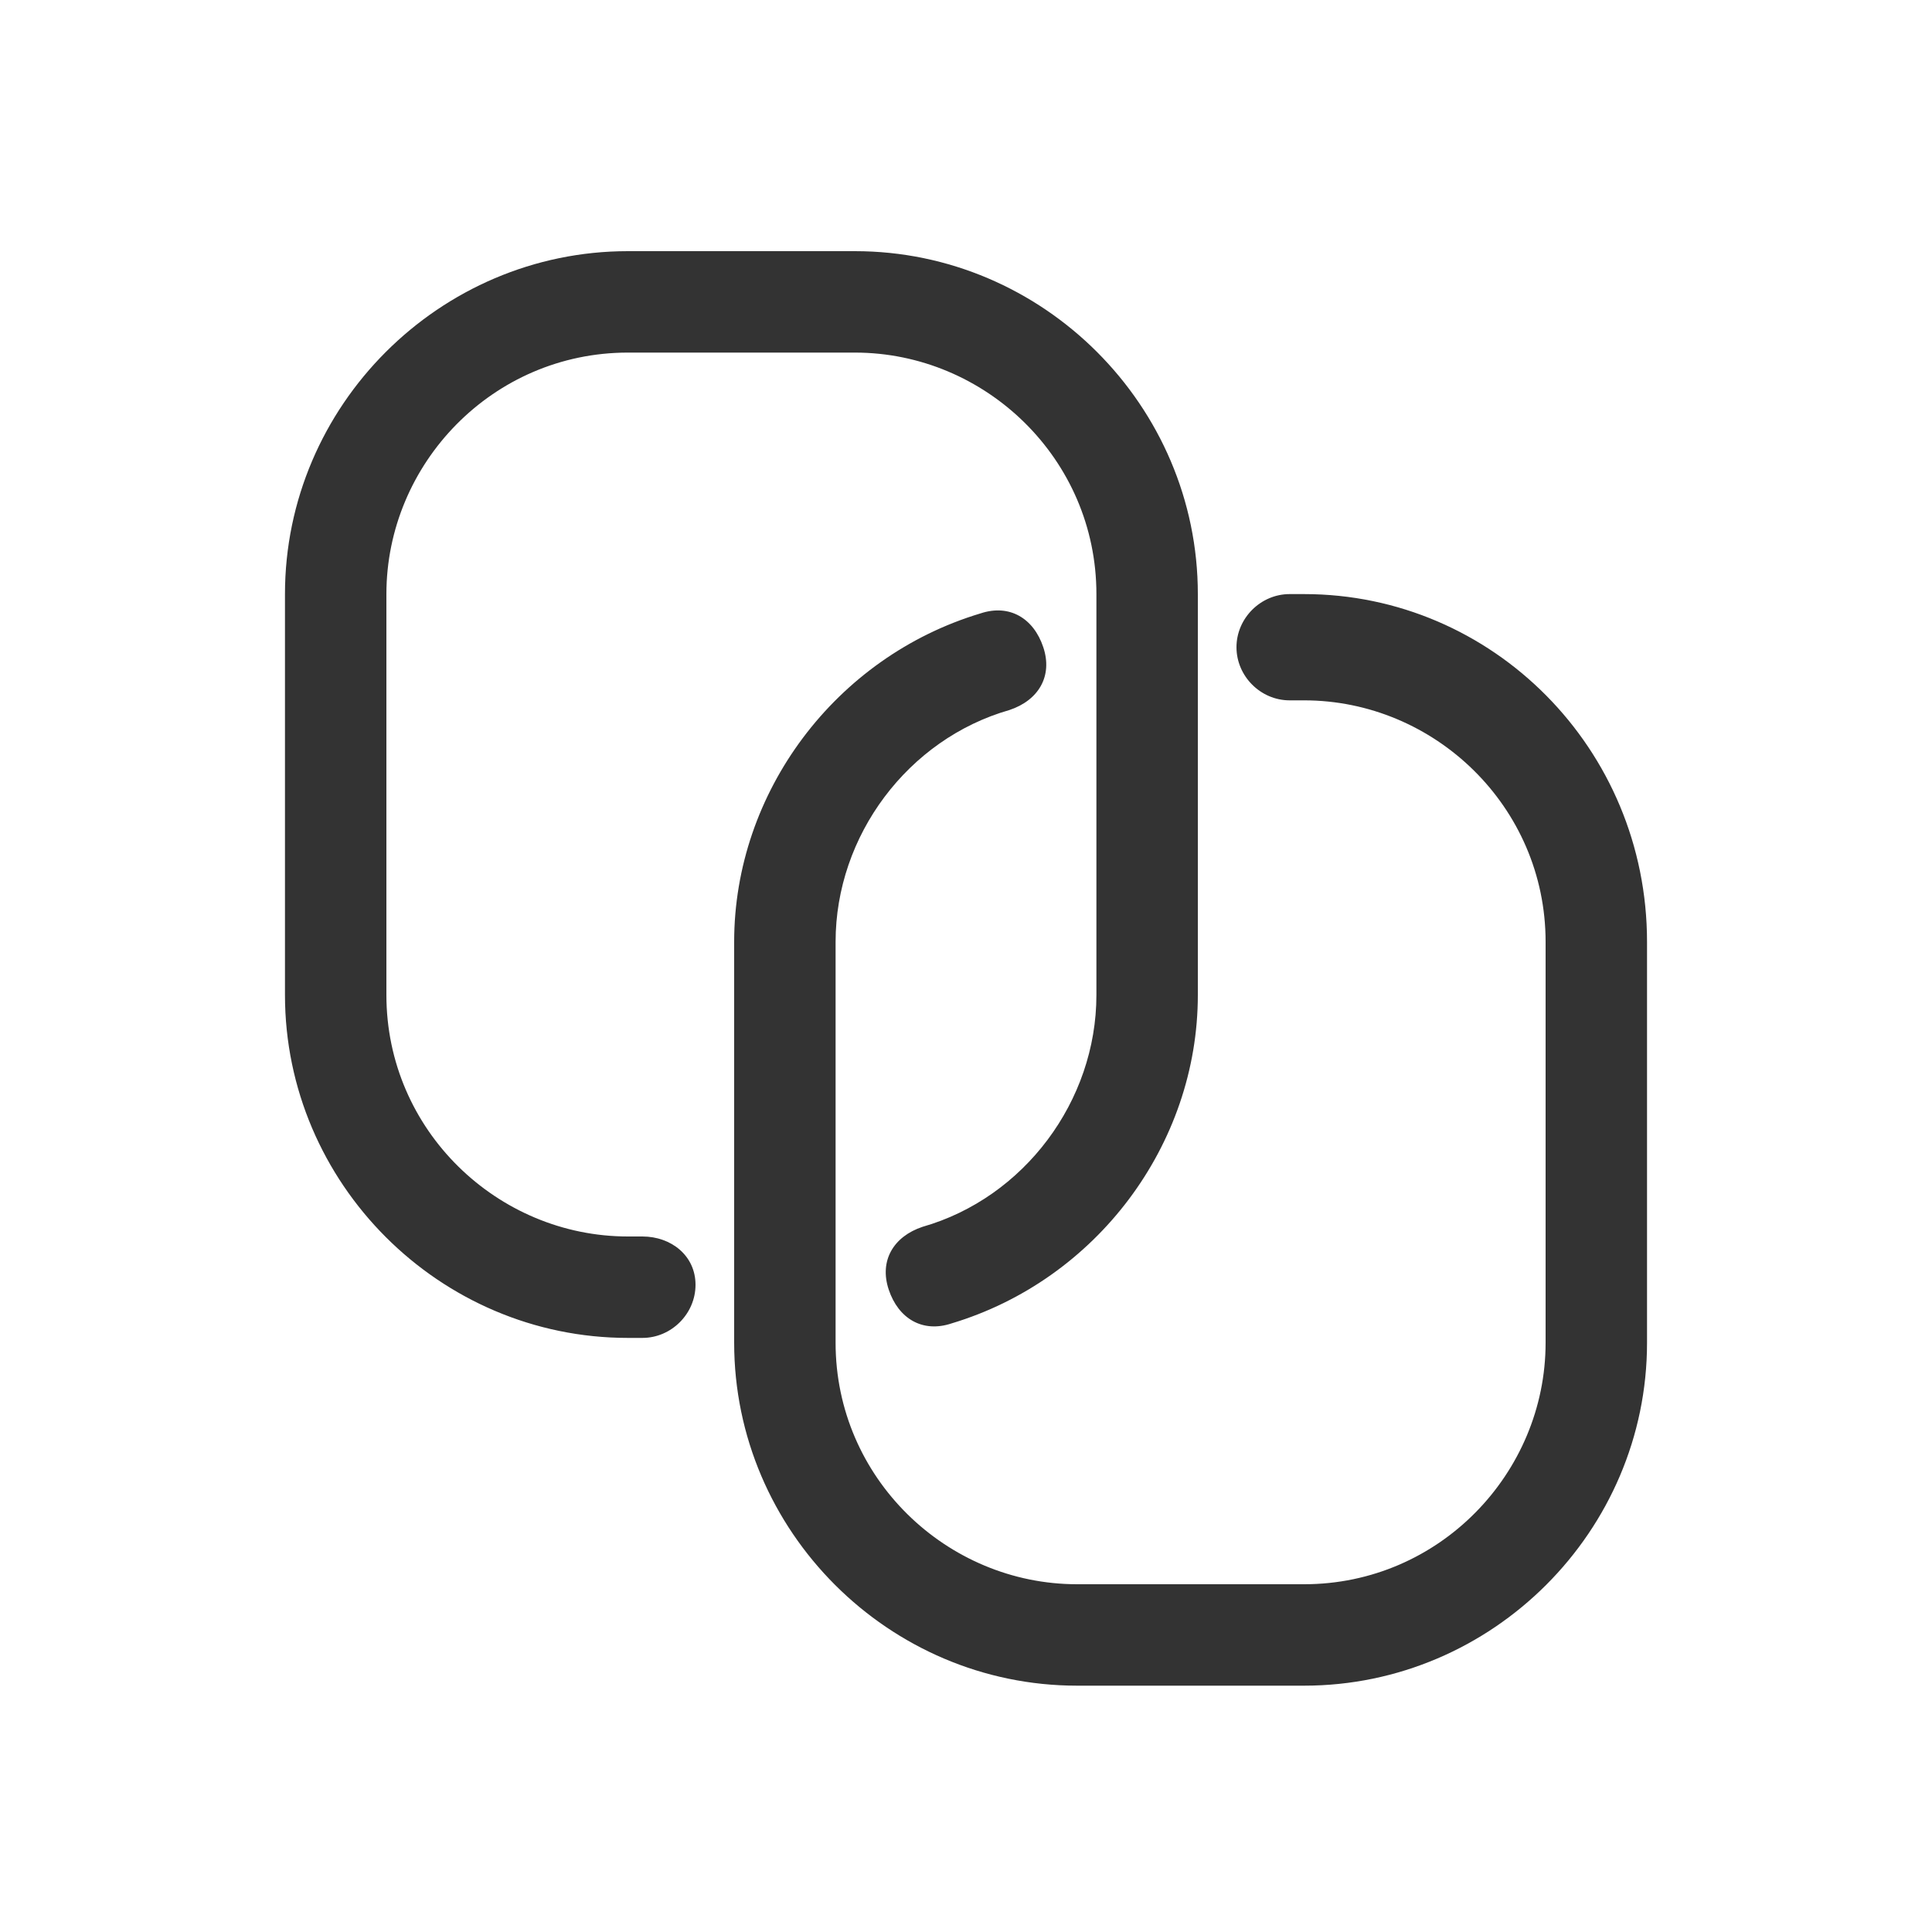 <?xml version="1.0" encoding="utf-8"?>
<!-- Generator: Adobe Illustrator 18.1.1, SVG Export Plug-In . SVG Version: 6.00 Build 0)  -->
<svg version="1.1" xmlns="http://www.w3.org/2000/svg" xmlns:xlink="http://www.w3.org/1999/xlink" x="0px" y="0px"
	 viewBox="0 0 40 40" enable-background="new 0 0 40 40" xml:space="preserve">
<g id="Layer_1" display="none">
	<g display="inline">
		<path fill="#333333" d="M19.9,10.6c-4.2,0-7.6,3.4-7.6,7.6c0,4.2,3.4,7.6,7.6,7.6c4.2,0,7.6-3.4,7.6-7.6
			C27.4,14,24,10.6,19.9,10.6z M24.2,21.8c-2,2.4-5.6,2.7-8,0.6c-2.4-2-2.7-5.6-0.6-8c2-2.4,5.6-2.7,8-0.6
			C25.9,15.9,26.2,19.5,24.2,21.8z"/>
		<path fill="#333333" d="M19.9,14.4c-2.1,0-3.8,1.7-3.8,3.8v0c0,0.3,0.2,0.5,0.5,0.5c0.3,0,0.5-0.2,0.5-0.5v0
			c0-1.6,1.3-2.8,2.8-2.8c0.3,0,0.5-0.2,0.5-0.5C20.3,14.6,20.1,14.4,19.9,14.4z"/>
		<path fill="#333333" d="M40,28.8c0-1.8-1.7-3.3-5-4.6V12.5c0-1.4-1-2.6-2.4-2.8L28.5,9l-1.3-3.3c-0.4-1.1-1.5-1.8-2.6-1.8h-9.5
			c-1.2,0-2.2,0.7-2.6,1.8L11.2,9L7.1,9.7c-1.4,0.2-2.4,1.4-2.4,2.8v11.9C1.6,25.6,0,27.1,0,28.8c0,1.9,2.2,3.7,6.1,4.9
			c3.7,1.2,8.7,1.9,13.9,1.9c1.4,0,2.8,0,4.2-0.1c0.3,0,0.5-0.3,0.5-0.6c0-0.3-0.3-0.5-0.6-0.5c-1.3,0.1-2.7,0.1-4.1,0.1
			c-5.1,0-10-0.6-13.6-1.8c-3.4-1.1-5.3-2.5-5.3-3.9c0-1.1,1.3-2.3,3.6-3.3v1.1c0,1.6,1.3,2.8,2.8,2.8h24.6c1.6,0,2.8-1.3,2.8-2.8
			v-1.2c2.5,1,3.9,2.2,3.9,3.4c0,1.9-3.7,3.9-9.4,4.9l1.6-2.4c0.2-0.2,0.1-0.6-0.1-0.8s-0.6-0.1-0.8,0.1l-2.4,3.4
			c-0.2,0.2-0.1,0.6,0.1,0.8l3.4,2.4c0.1,0.1,0.2,0.1,0.3,0.1c0.2,0,0.3-0.1,0.4-0.2c0.2-0.2,0.1-0.6-0.1-0.8l-2.3-1.6
			C36.2,33.6,40,31.4,40,28.8z M33.1,26.7c0,0.5-0.4,0.9-0.9,0.9H7.6c-0.5,0-0.9-0.4-0.9-0.9V12.5c0-0.5,0.3-0.9,0.8-0.9l5.2-0.9
			l1.7-4.2c0.1-0.4,0.5-0.6,0.9-0.6h9.5c0.4,0,0.7,0.2,0.9,0.6l1.7,4.2l5.2,0.9c0.5,0.1,0.8,0.5,0.8,0.9V26.7z"/>
	</g>
</g>
<g id="Layer_2" display="none">
	<g id="search_2_" display="inline">
		<path fill="#333333" d="M23.7,5.2c-6.1,0-11.1,5-11.1,11.1c0,1.9,0.5,3.6,1.3,5.2l-7.7,7.7l0,0c-0.6,0.6-1,1.4-1,2.3
			c0,1.8,1.5,3.3,3.3,3.3c0.9,0,1.7-0.4,2.3-1l0,0l7.7-7.7c1.5,0.8,3.3,1.3,5.2,1.3c6.1,0,11.1-5,11.1-11.1S29.8,5.2,23.7,5.2z
			 M9.6,32.7c-0.3,0.3-0.7,0.5-1.2,0.5c-0.9,0-1.6-0.7-1.6-1.6c0-0.5,0.2-0.9,0.5-1.2l0,0l7.5-7.5c0.7,0.9,1.4,1.7,2.3,2.3L9.6,32.7
			z M23.7,25.5c-5.1,0-9.2-4.1-9.2-9.2s4.1-9.2,9.2-9.2c5.1,0,9.2,4.1,9.2,9.2S28.8,25.5,23.7,25.5z"/>
		<path fill="#333333" d="M23.7,9.8c-3.6,0-6.5,2.9-6.5,6.5c0,0.3,0.2,0.5,0.5,0.5c0.3,0,0.5-0.2,0.5-0.5c0-3.1,2.5-5.5,5.5-5.5
			c0.3,0,0.5-0.2,0.5-0.5C24.2,10,24,9.8,23.7,9.8z"/>
	</g>
</g>
<g id="Layer_3">
	<g>
		<path fill="#333333" d="M27,12.3h-0.3c-0.6,0-1.1,0.5-1.1,1.1c0,0.6,0.5,1.1,1.1,1.1H27c2.7,0,5,2.2,5,5v8.3c0,2.7-2.2,5-5,5h-4.7
			c-2.7,0-5-2.2-5-5v-8.3c0-2.2,1.5-4.2,3.6-4.8c0.6-0.2,0.9-0.7,0.7-1.3c-0.2-0.6-0.7-0.9-1.3-0.7c-3,0.9-5.1,3.7-5.1,6.8v8.3
			c0,3.9,3.2,7.1,7.1,7.1H27c3.9,0,7.1-3.2,7.1-7.1v-8.3C34.1,15.5,30.9,12.3,27,12.3z"/>
		<path fill="#333333" d="M13.3,25.6H13c-2.7,0-5-2.2-5-5v-8.3c0-2.7,2.2-5,5-5h4.7c2.7,0,5,2.2,5,5v8.3c0,2.2-1.5,4.2-3.6,4.8
			c-0.6,0.2-0.9,0.7-0.7,1.3c0.2,0.6,0.7,0.9,1.3,0.7c3-0.9,5.1-3.7,5.1-6.8v-8.3c0-3.9-3.2-7.1-7.1-7.1H13c-3.9,0-7.1,3.2-7.1,7.1
			v8.3c0,3.9,3.2,7.1,7.1,7.1h0.3c0.6,0,1.1-0.5,1.1-1.1S13.9,25.6,13.3,25.6z"/>
	</g>
</g>
</svg>
